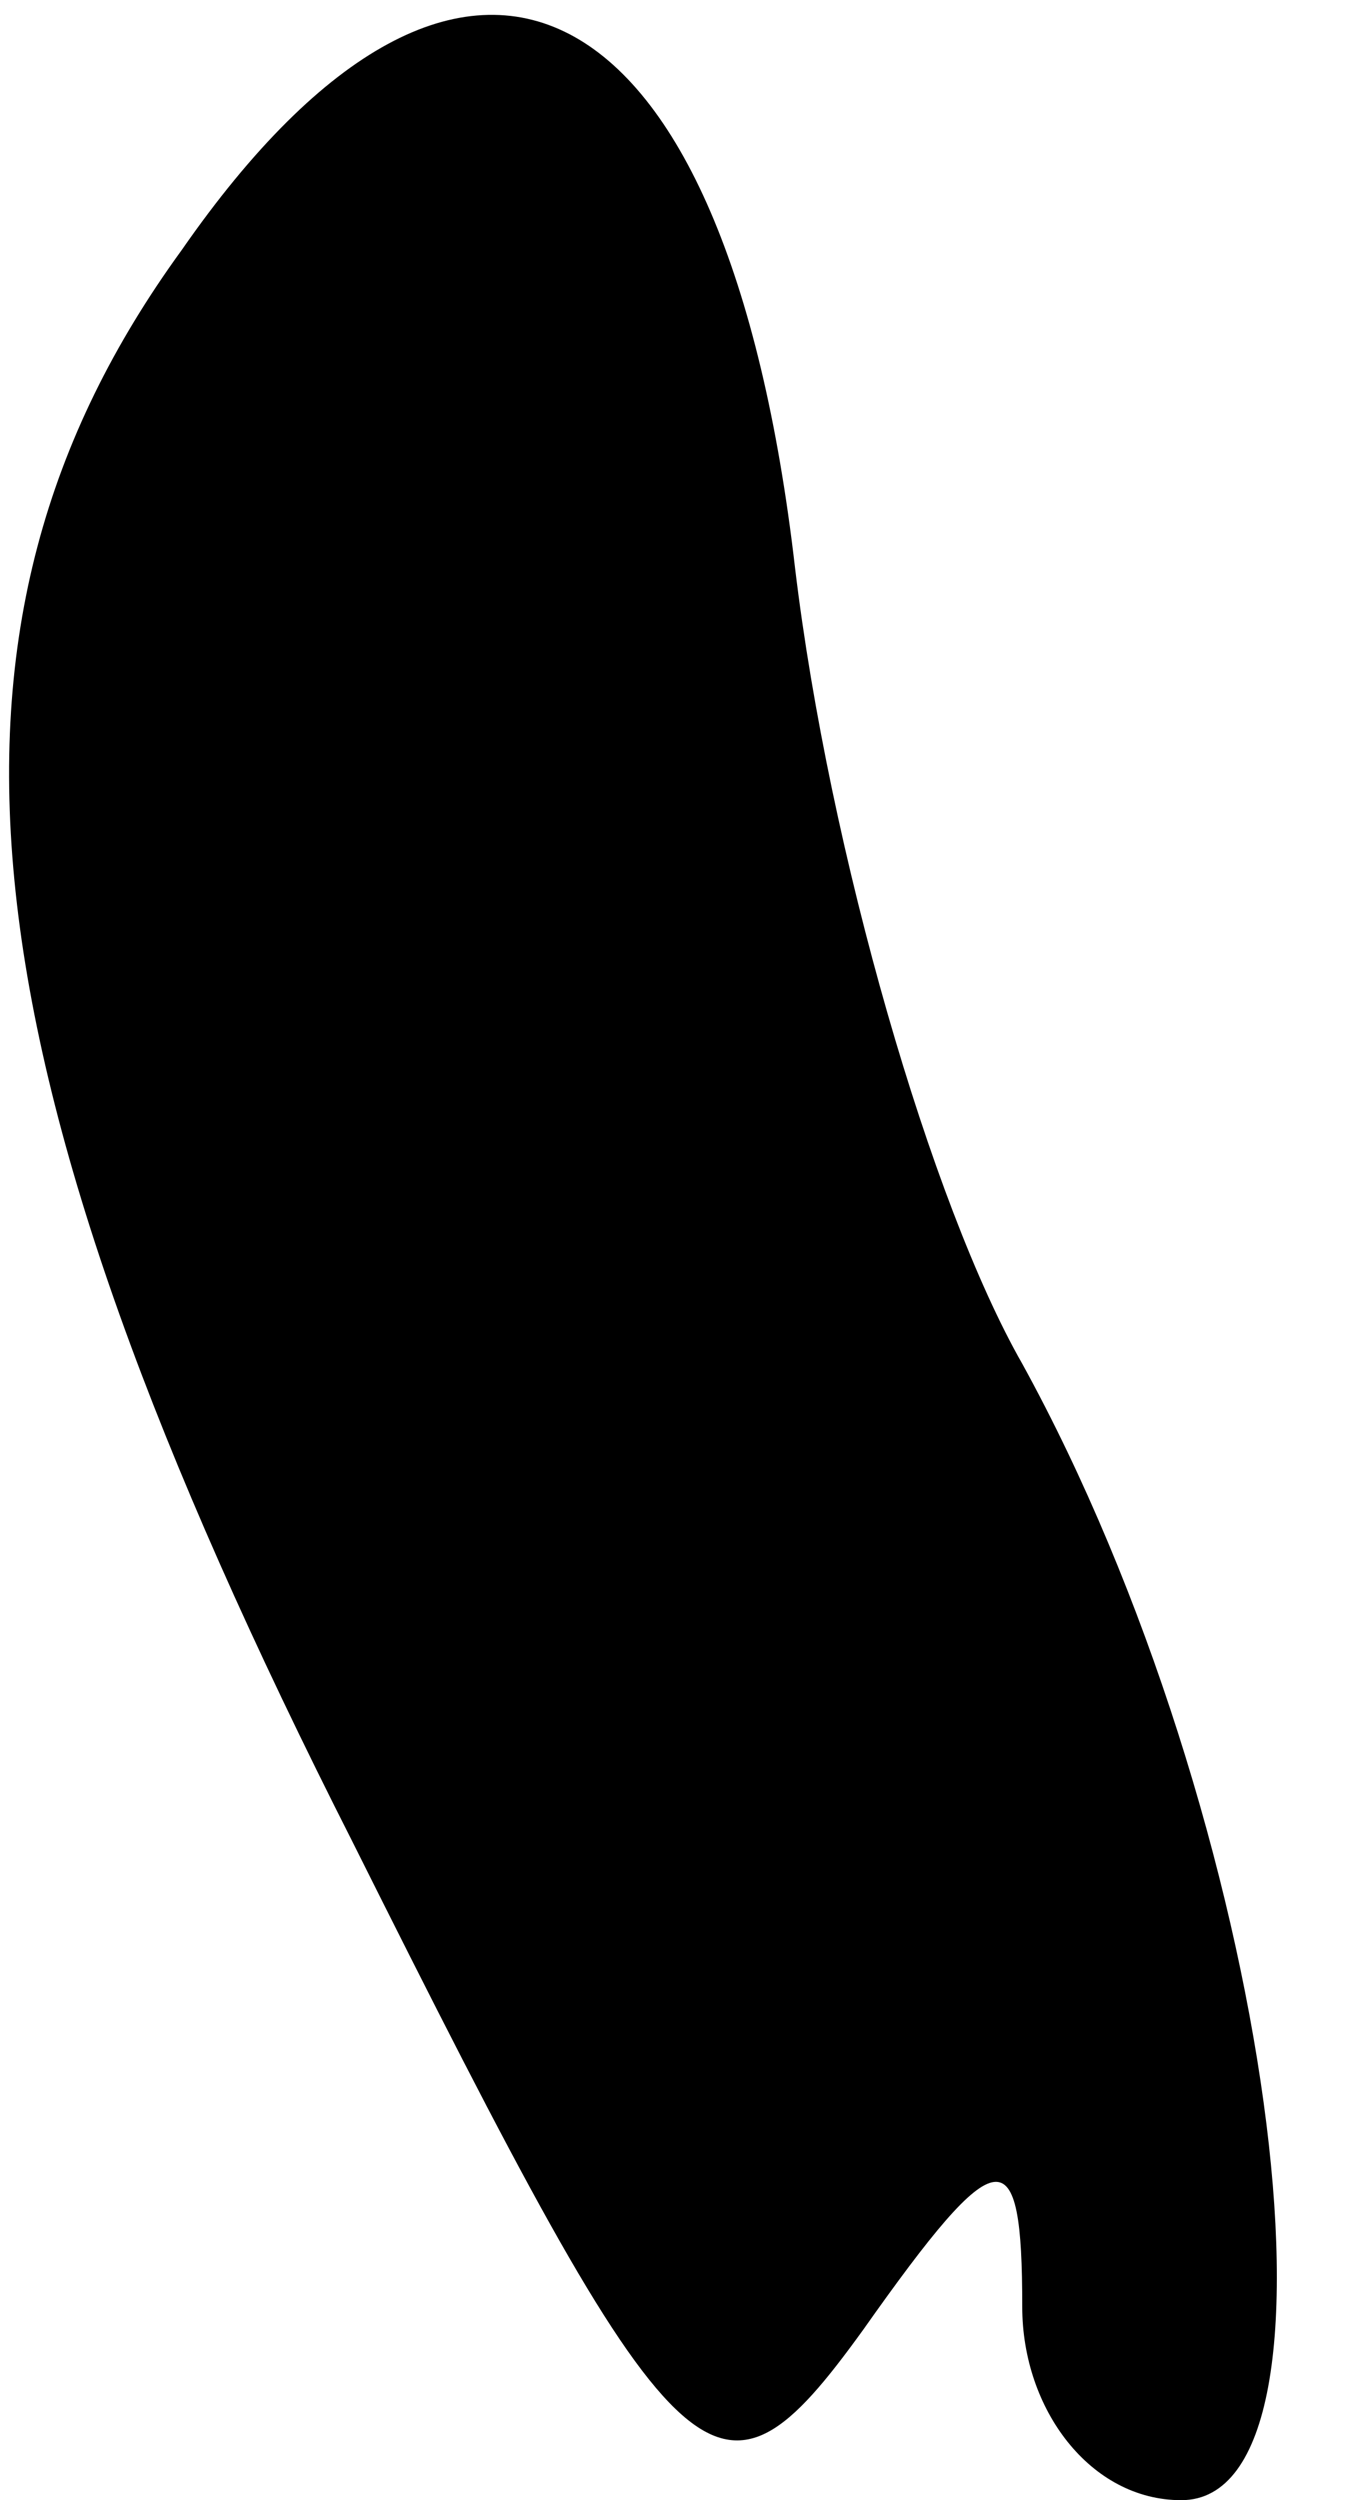<?xml version="1.0" standalone="no"?>
<!DOCTYPE svg PUBLIC "-//W3C//DTD SVG 20010904//EN"
 "http://www.w3.org/TR/2001/REC-SVG-20010904/DTD/svg10.dtd">
<svg version="1.0" xmlns="http://www.w3.org/2000/svg"
 width="12pt" height="22pt" viewBox="0 0 12 22"
 preserveAspectRatio="xMidYMid meet">
<g transform="translate(0,22) scale(0.1,-0.1)"
fill="#000000" stroke="none">
<path fill="#000000" stroke="none" d="M16 198 c-24 -33 -20 -71 15 -140 29
-58 32 -61 45 -43 12 17 14 17 14 2 0 -9 6 -17 14 -17 16 0 8 60 -14 100 -8
14 -17 45 -20 70 -6 52 -29 64 -54 28z"/>
</g>
</svg>
